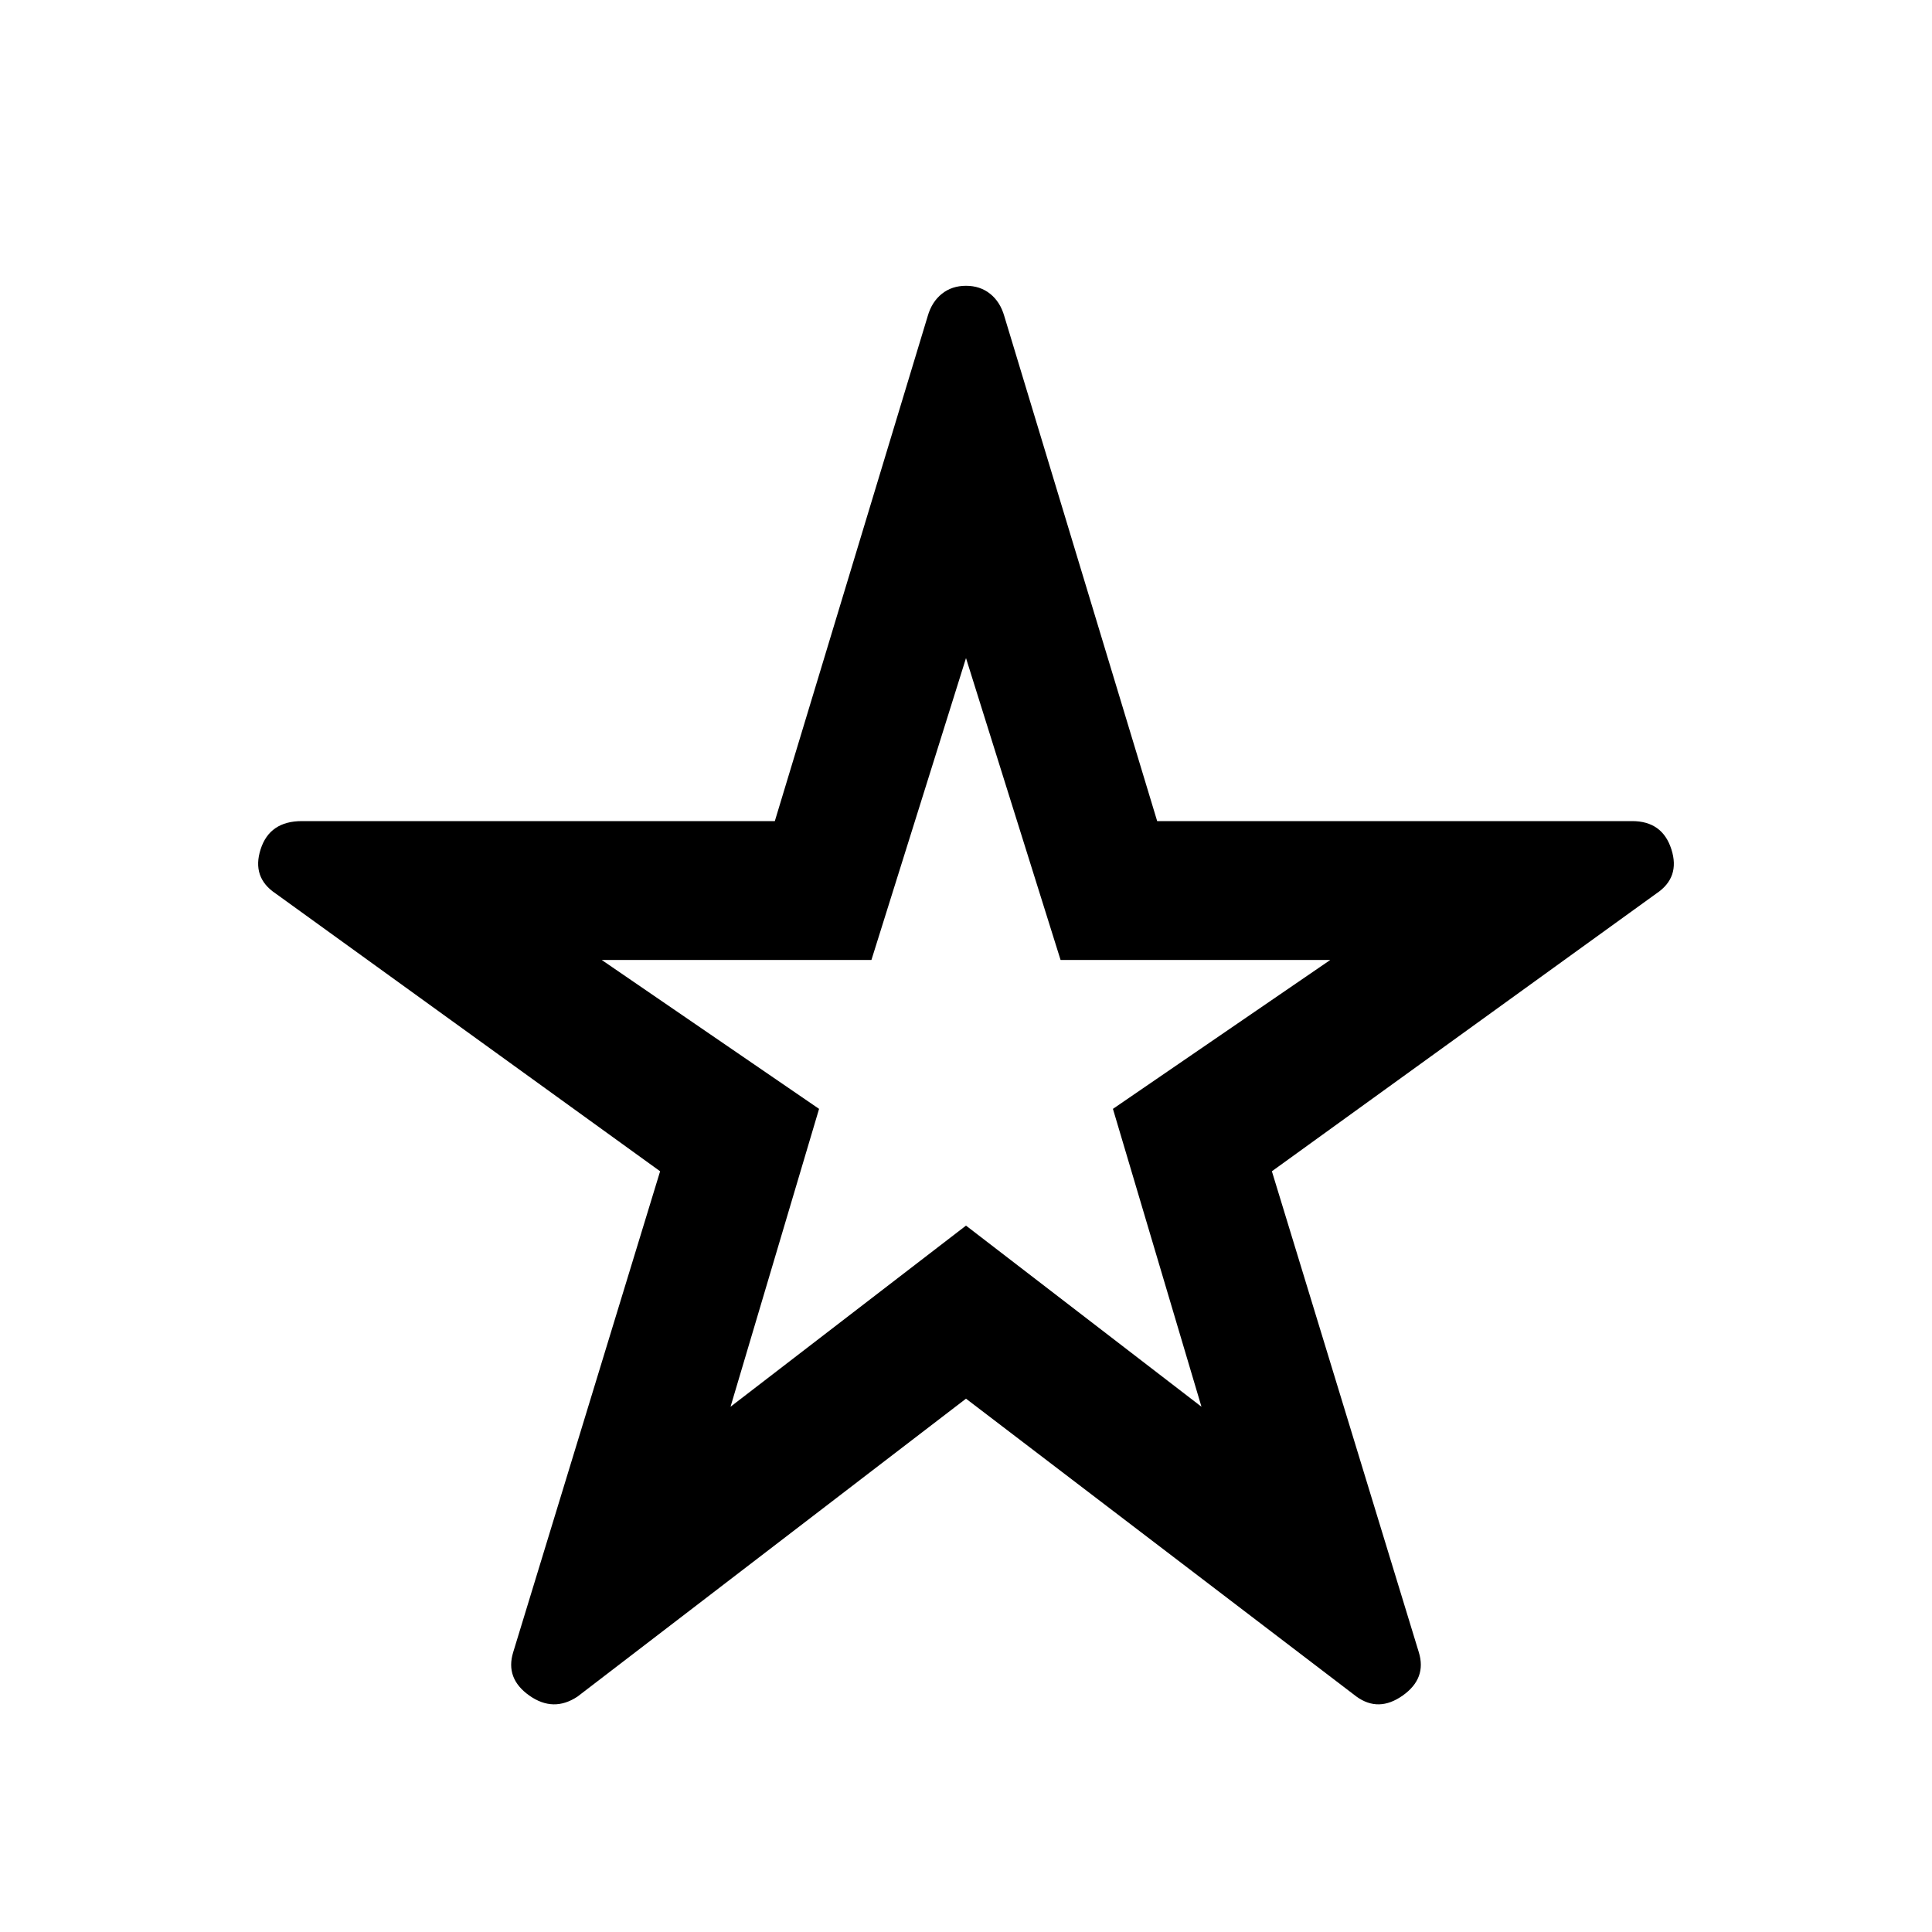<svg xmlns="http://www.w3.org/2000/svg" height="40" width="40"><path d="M20 21.375ZM11.958 35.125Q11.458 35.458 10.958 35.104Q10.458 34.75 10.625 34.208L13.667 24.25L5.708 18.5Q5.208 18.167 5.396 17.583Q5.583 17 6.25 17H16.042L19.208 6.542Q19.292 6.25 19.5 6.083Q19.708 5.917 20 5.917Q20.292 5.917 20.5 6.083Q20.708 6.25 20.792 6.542L23.958 17H33.792Q34.417 17 34.604 17.583Q34.792 18.167 34.292 18.5L26.333 24.25L29.375 34.208Q29.542 34.75 29.042 35.104Q28.542 35.458 28.083 35.125L20 28.958ZM15.125 29.125 20 25.375 24.875 29.125 23.042 22.958 27.542 19.875H21.958L20 13.625L18.042 19.875H12.458L16.958 22.958Z"/></svg>